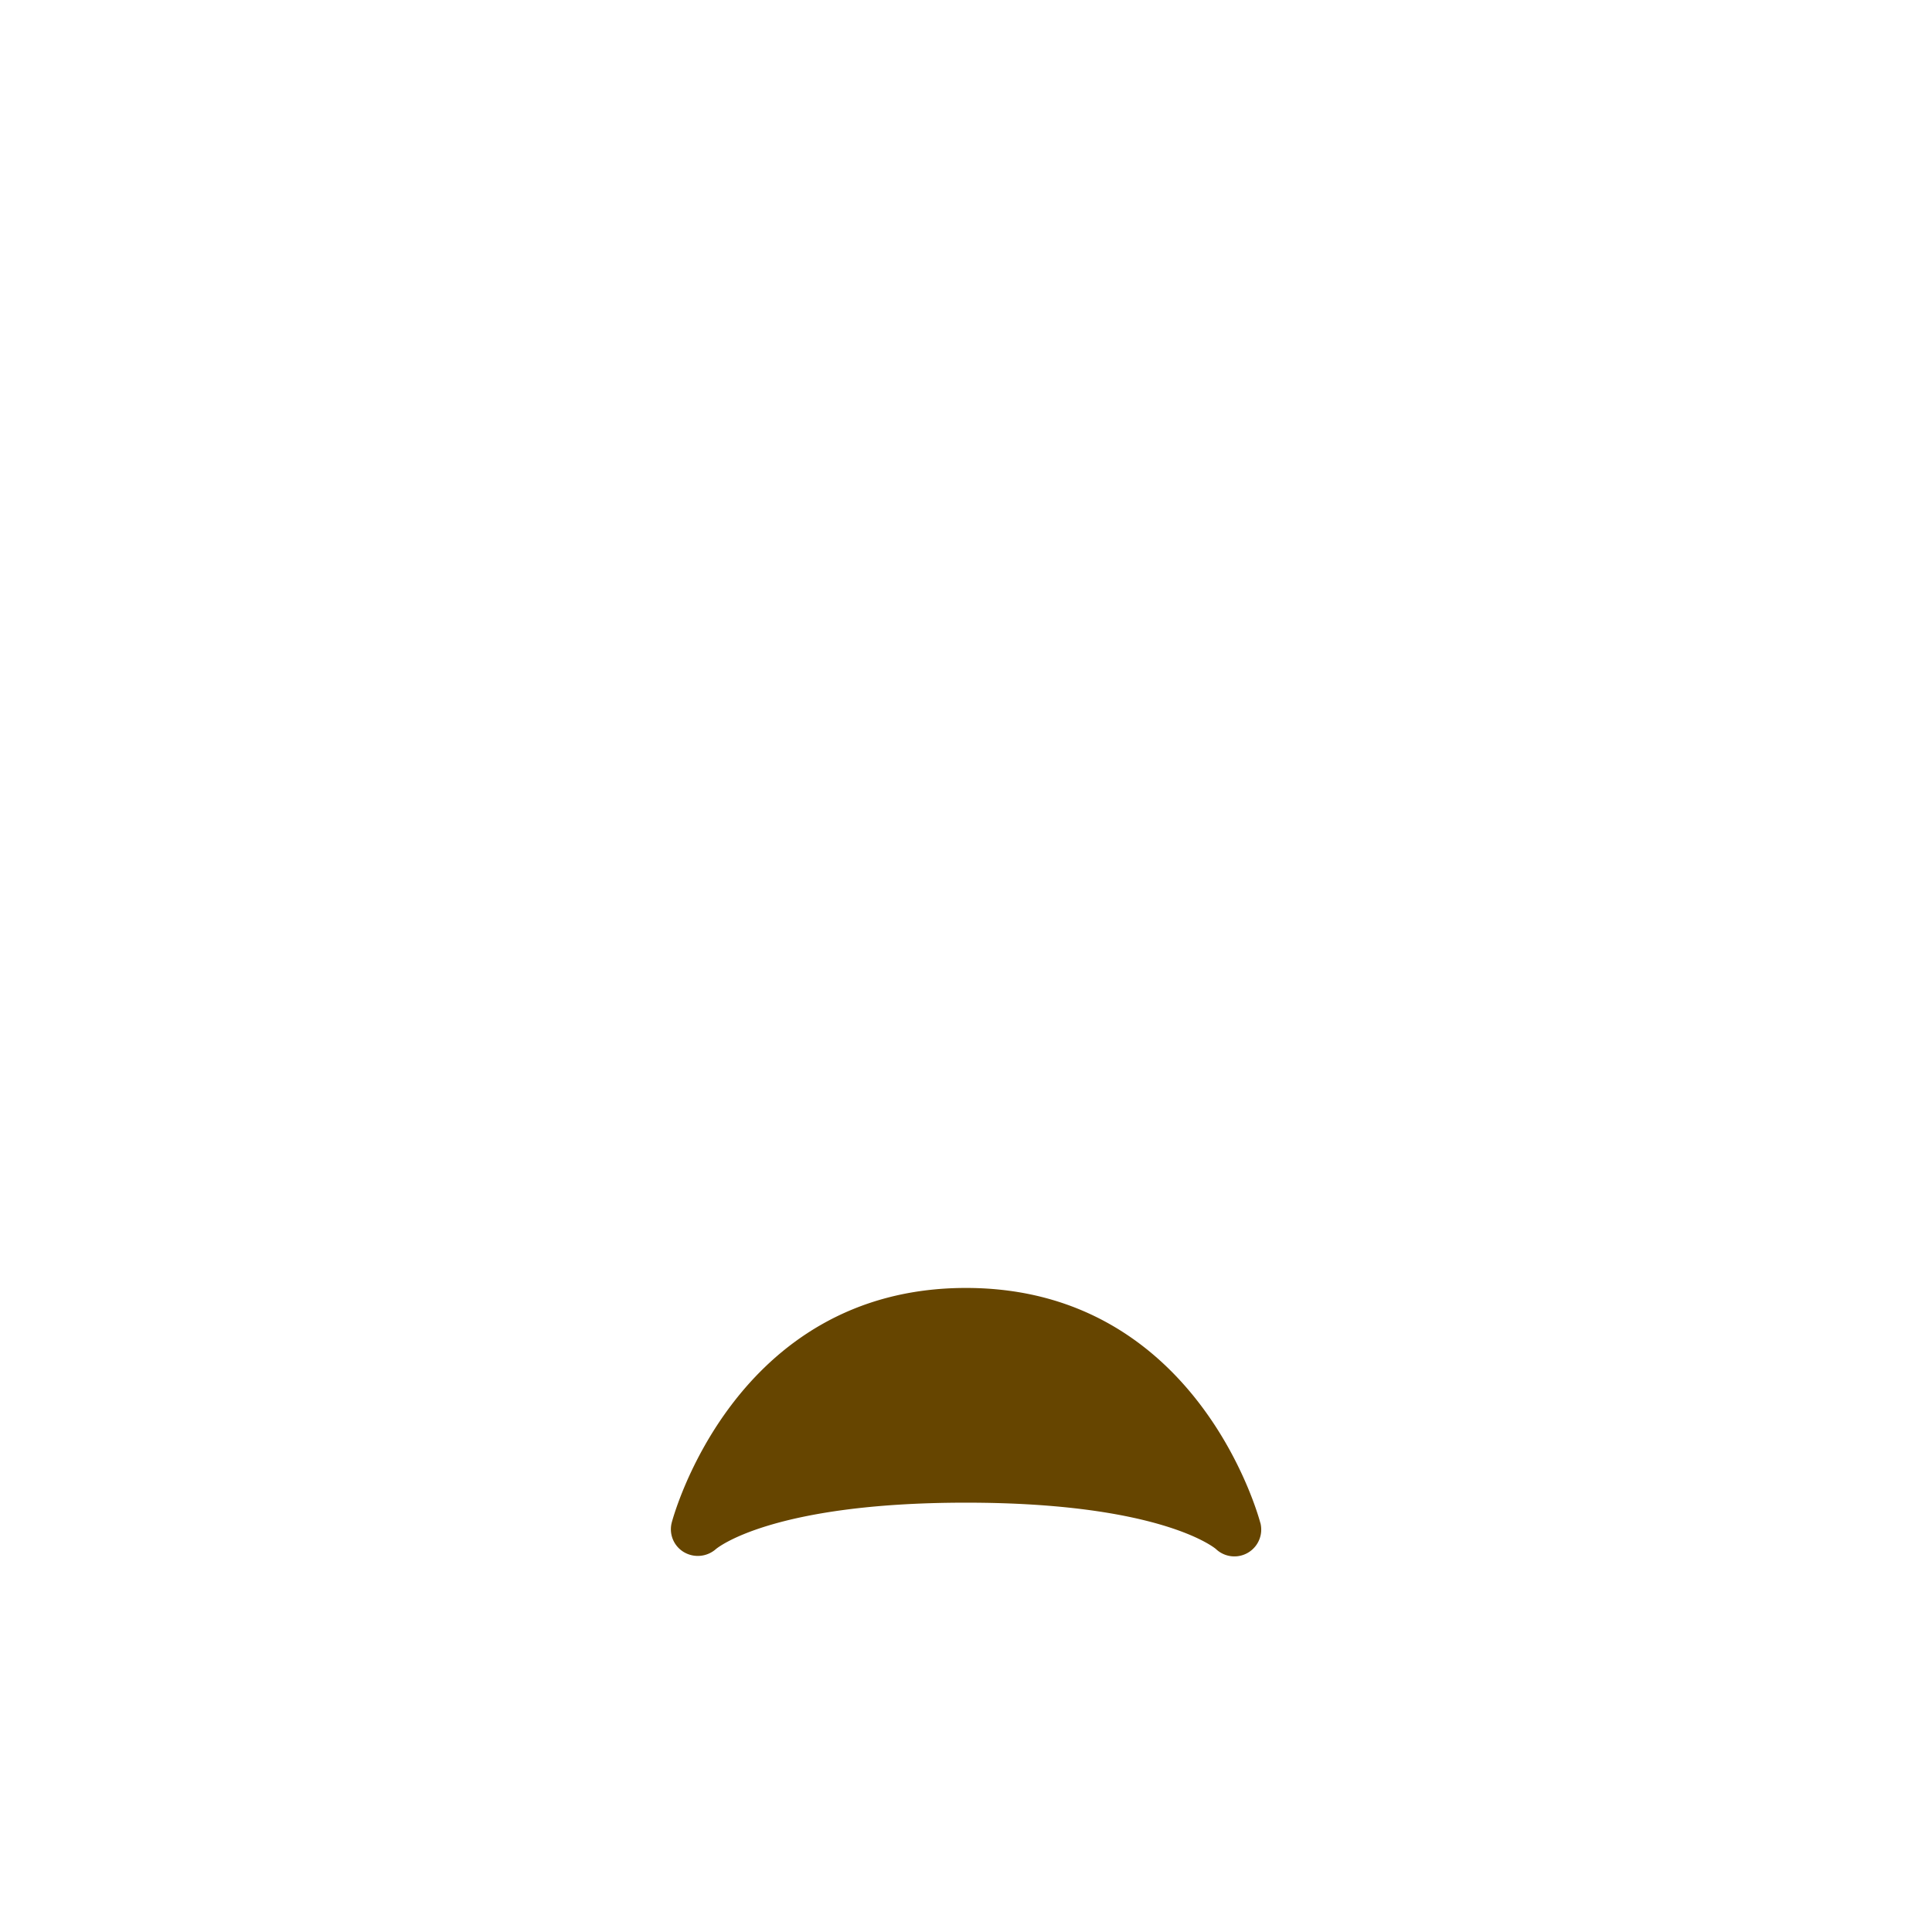 <svg xmlns="http://www.w3.org/2000/svg" viewBox="0 0 45 45" width="100" height="100"><defs><clipPath id="a" clipPathUnits="userSpaceOnUse"><path d="M0 36h36V0H0v36z"/></clipPath></defs><g clip-path="url(#a)" transform="matrix(1.25 0 0 -1.25 0 45)"><path d="M23.485 7.621c-.012.044-1.146 4.38-5.485 4.38-4.34 0-5.475-4.336-5.485-4.38a.495.495 0 01.231-.544.51.51 0 01.596.06C13.352 7.144 14.356 8 18 8c3.59 0 4.617-.83 4.656-.863a.5.5 0 01.83.484" fill="#664500"/></g></svg>